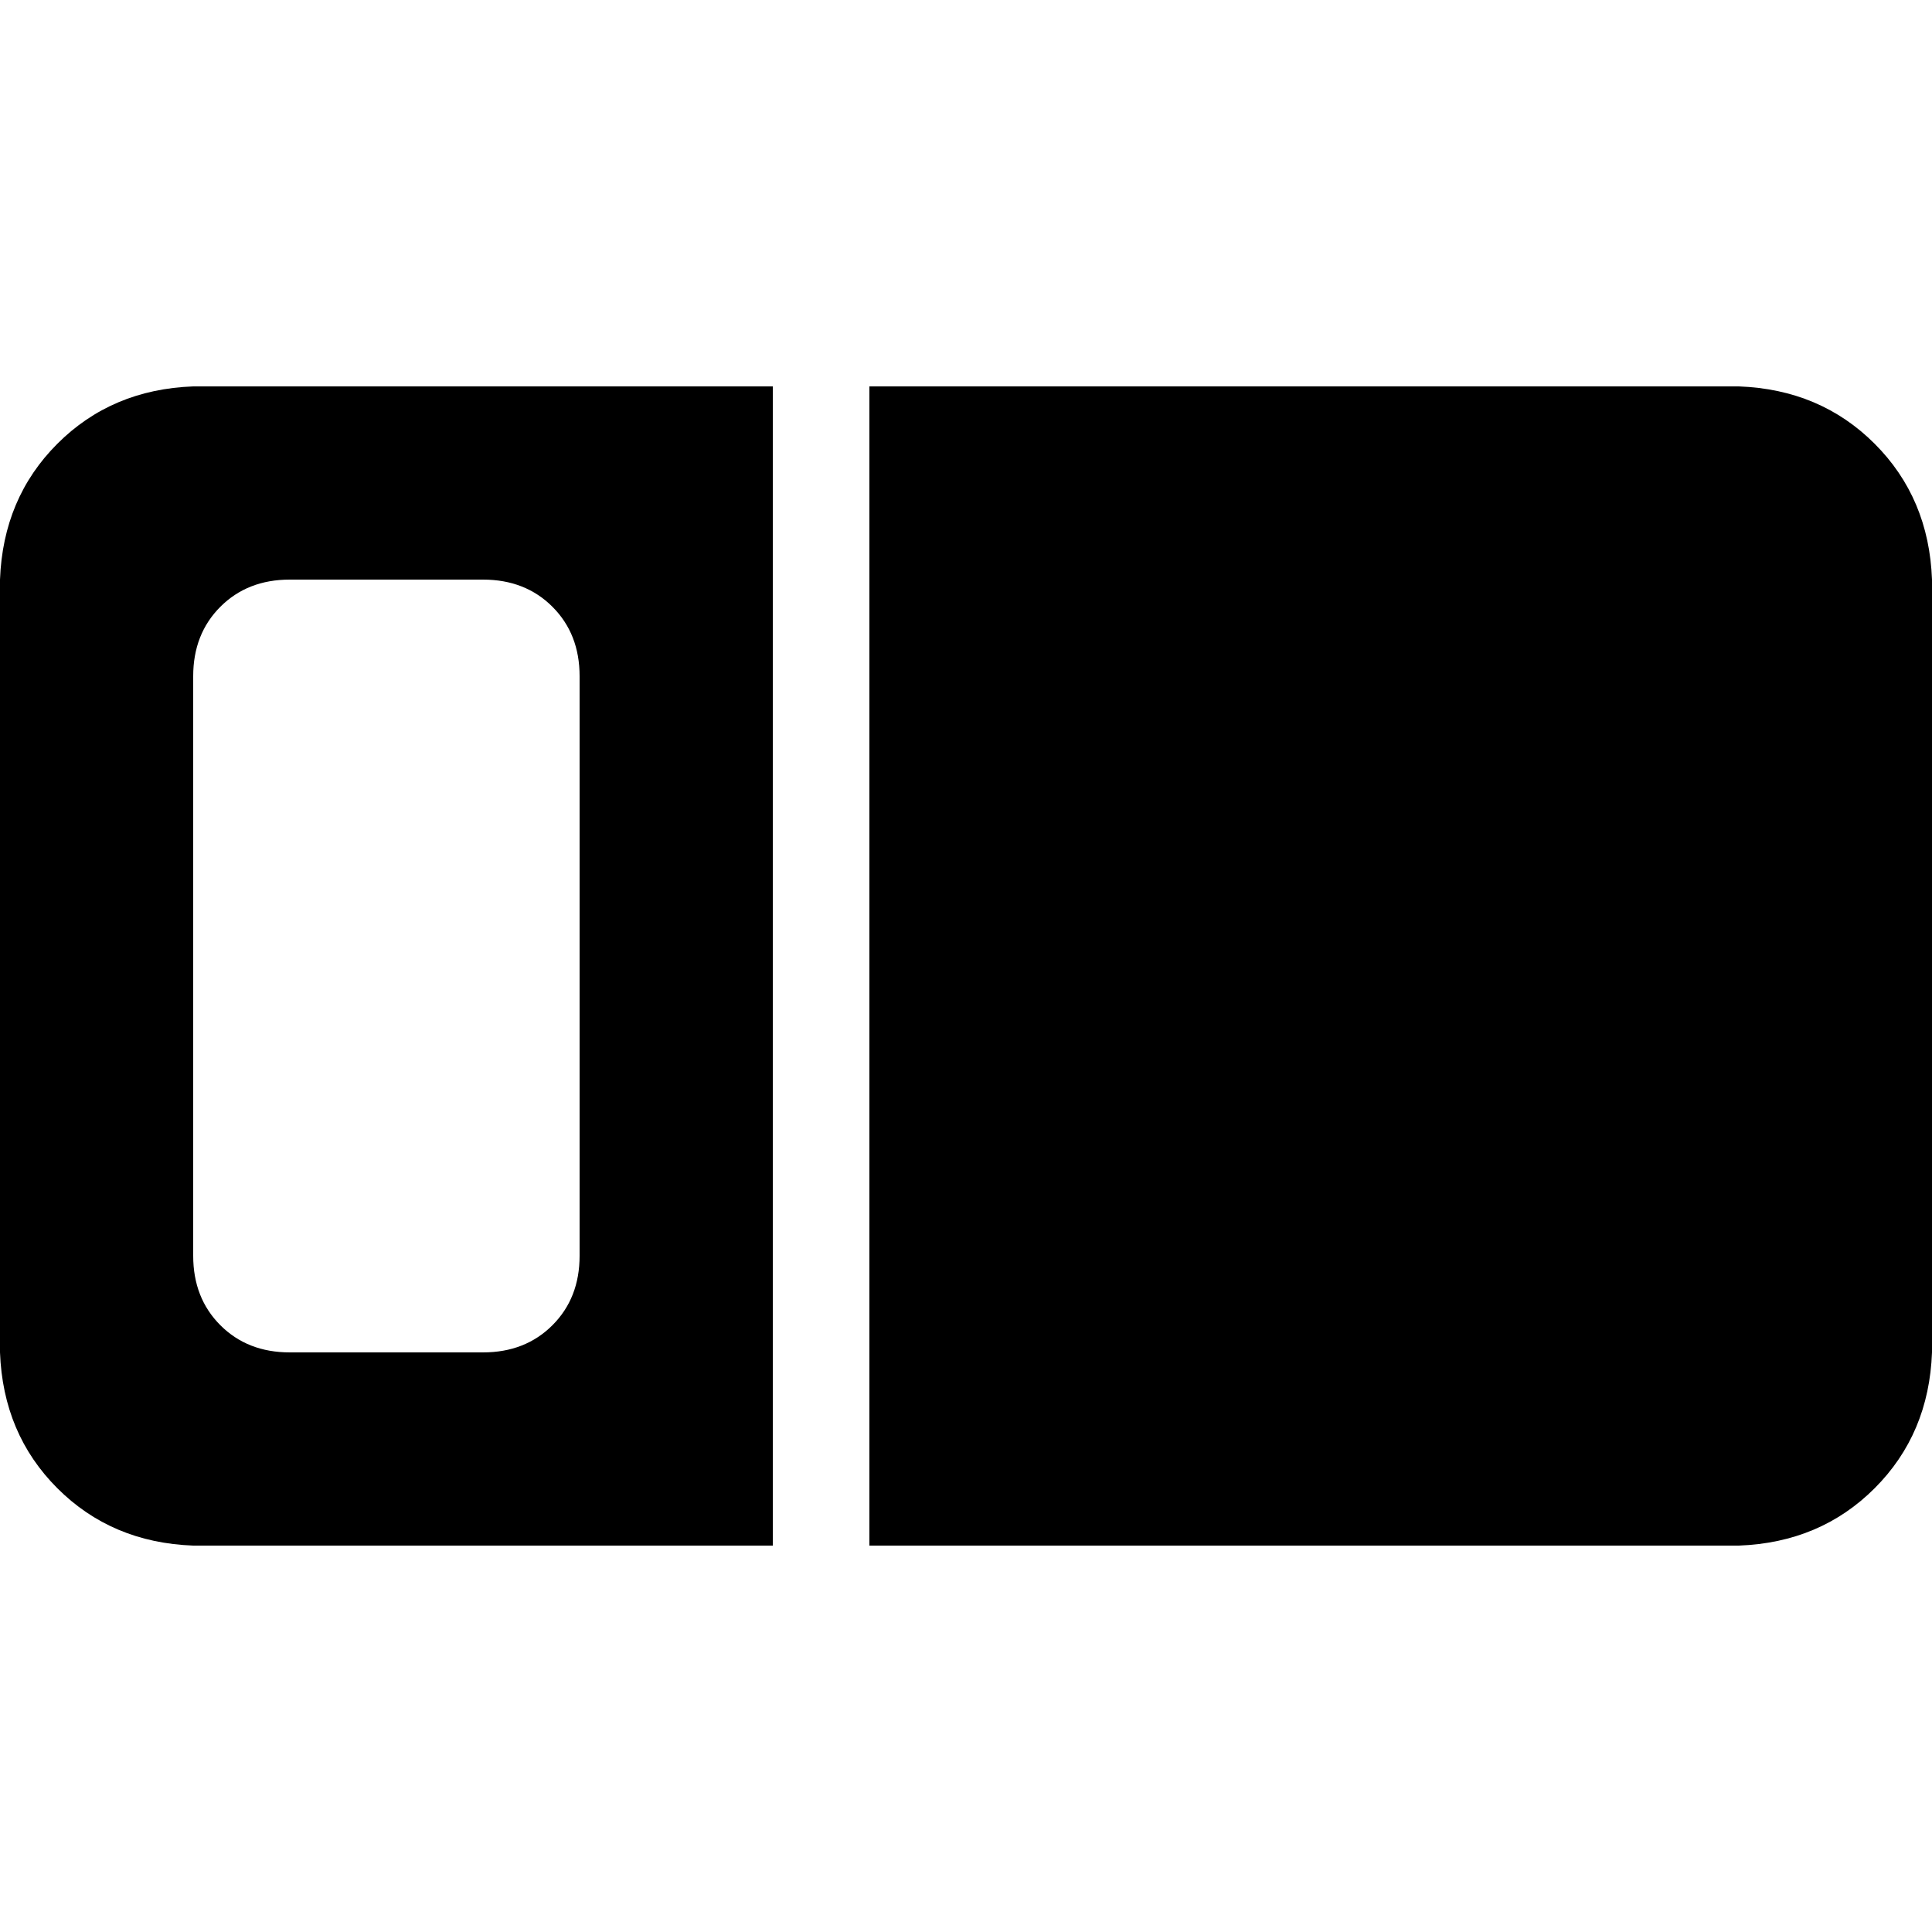 <svg xmlns="http://www.w3.org/2000/svg" viewBox="0 0 512 512">
  <path d="M 204.8 102.4 L 51.2 102.4 Q 29.6 103.2 15.2 117.6 Q 0.8 132 0 153.6 L 0 358.4 Q 0.8 380 15.2 394.4 Q 29.6 408.8 51.2 409.6 L 204.8 409.6 L 204.8 102.4 L 204.8 102.4 Z M 230.4 409.6 L 460.8 409.6 Q 482.4 408.8 496.8 394.4 Q 511.2 380 512 358.4 L 512 153.6 Q 511.2 132 496.8 117.6 Q 482.4 103.2 460.8 102.4 L 230.4 102.4 L 230.4 409.6 L 230.4 409.6 Z M 51.2 179.2 Q 51.2 168 58.4 160.8 L 58.4 160.8 Q 65.6 153.6 76.8 153.6 L 128 153.6 Q 139.2 153.6 146.4 160.8 Q 153.6 168 153.6 179.2 L 153.6 332.8 Q 153.6 344 146.4 351.2 Q 139.2 358.4 128 358.4 L 76.8 358.4 Q 65.6 358.4 58.4 351.2 Q 51.2 344 51.2 332.8 L 51.2 179.2 L 51.2 179.2 Z" />
</svg>